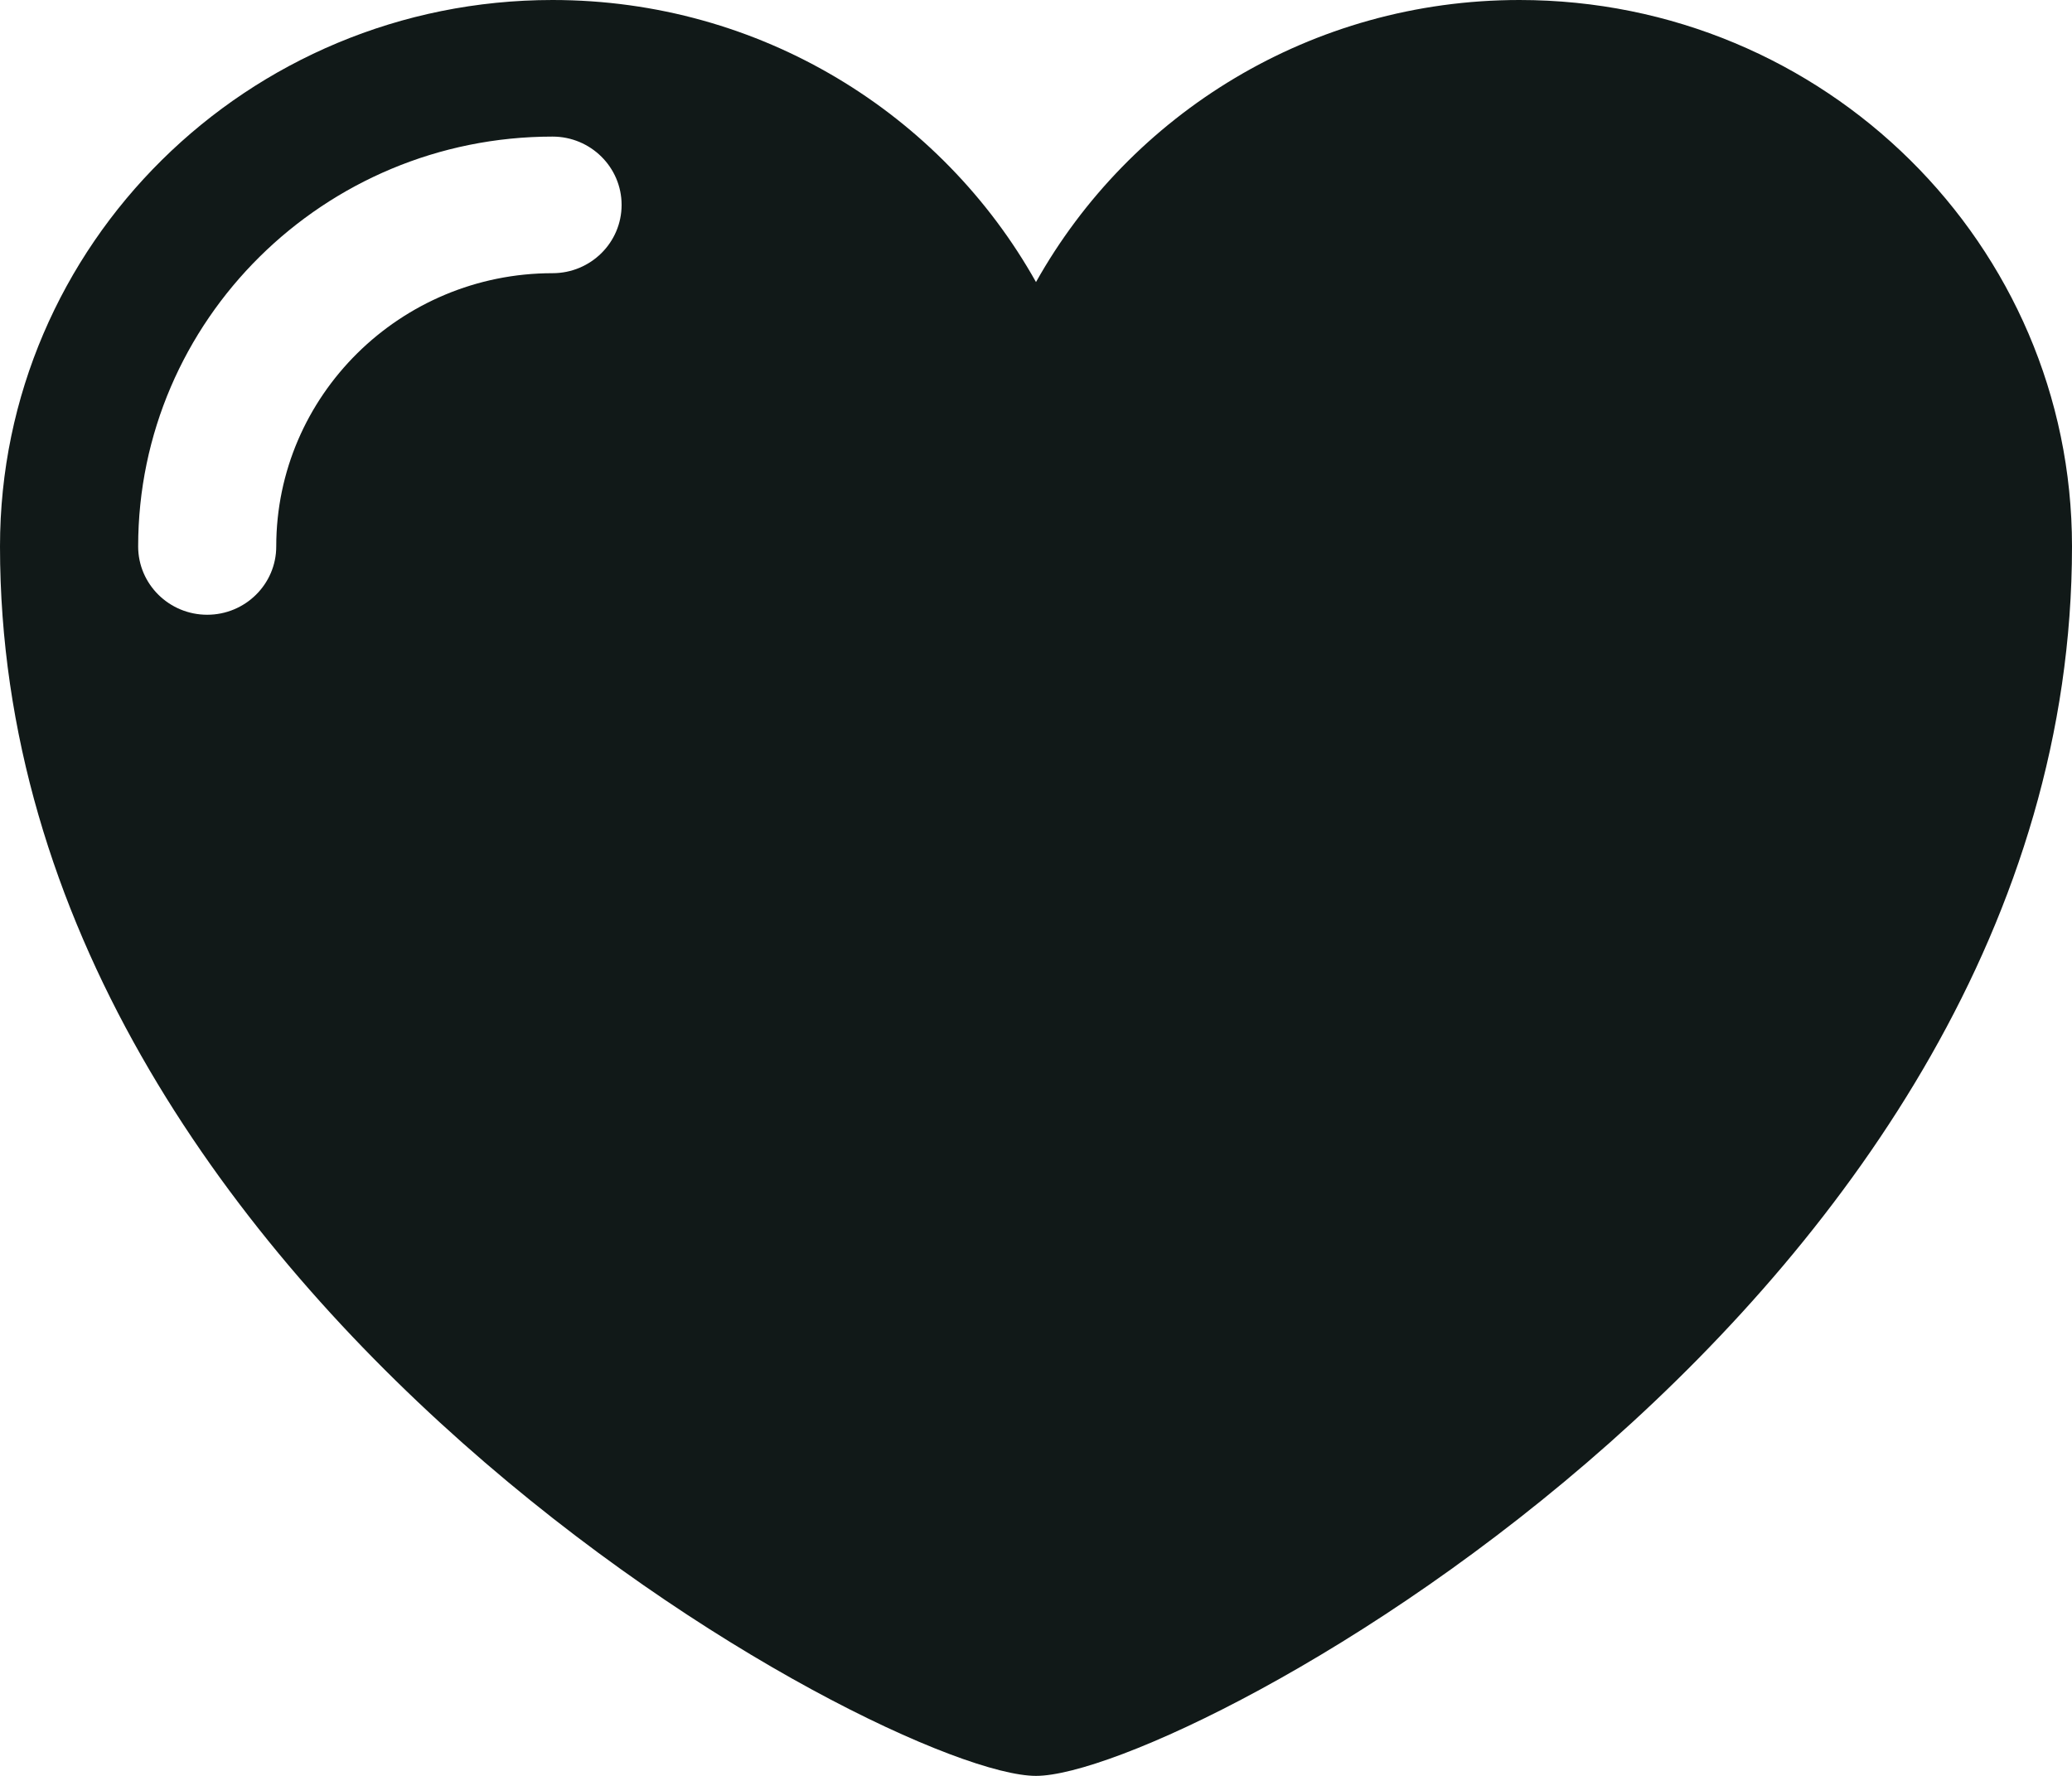 <svg width="28" height="24" viewBox="0 0 28 24" fill="none" xmlns="http://www.w3.org/2000/svg">
<path d="M20.533 0C17.72 0 15.273 1.54 14 3.812C12.727 1.54 10.28 0 7.467 0C3.343 0 0 3.306 0 7.385C0 17.538 12 24 14 24C16 24 28 17.538 28 7.385C28 3.306 24.657 0 20.533 0ZM7.467 3.692C5.408 3.692 3.733 5.348 3.733 7.385C3.733 7.894 3.315 8.308 2.8 8.308C2.285 8.308 1.867 7.894 1.867 7.385C1.867 4.33 4.378 1.846 7.467 1.846C7.982 1.846 8.4 2.26 8.4 2.769C8.4 3.279 7.982 3.692 7.467 3.692Z" fill="#111918"/>
</svg>
